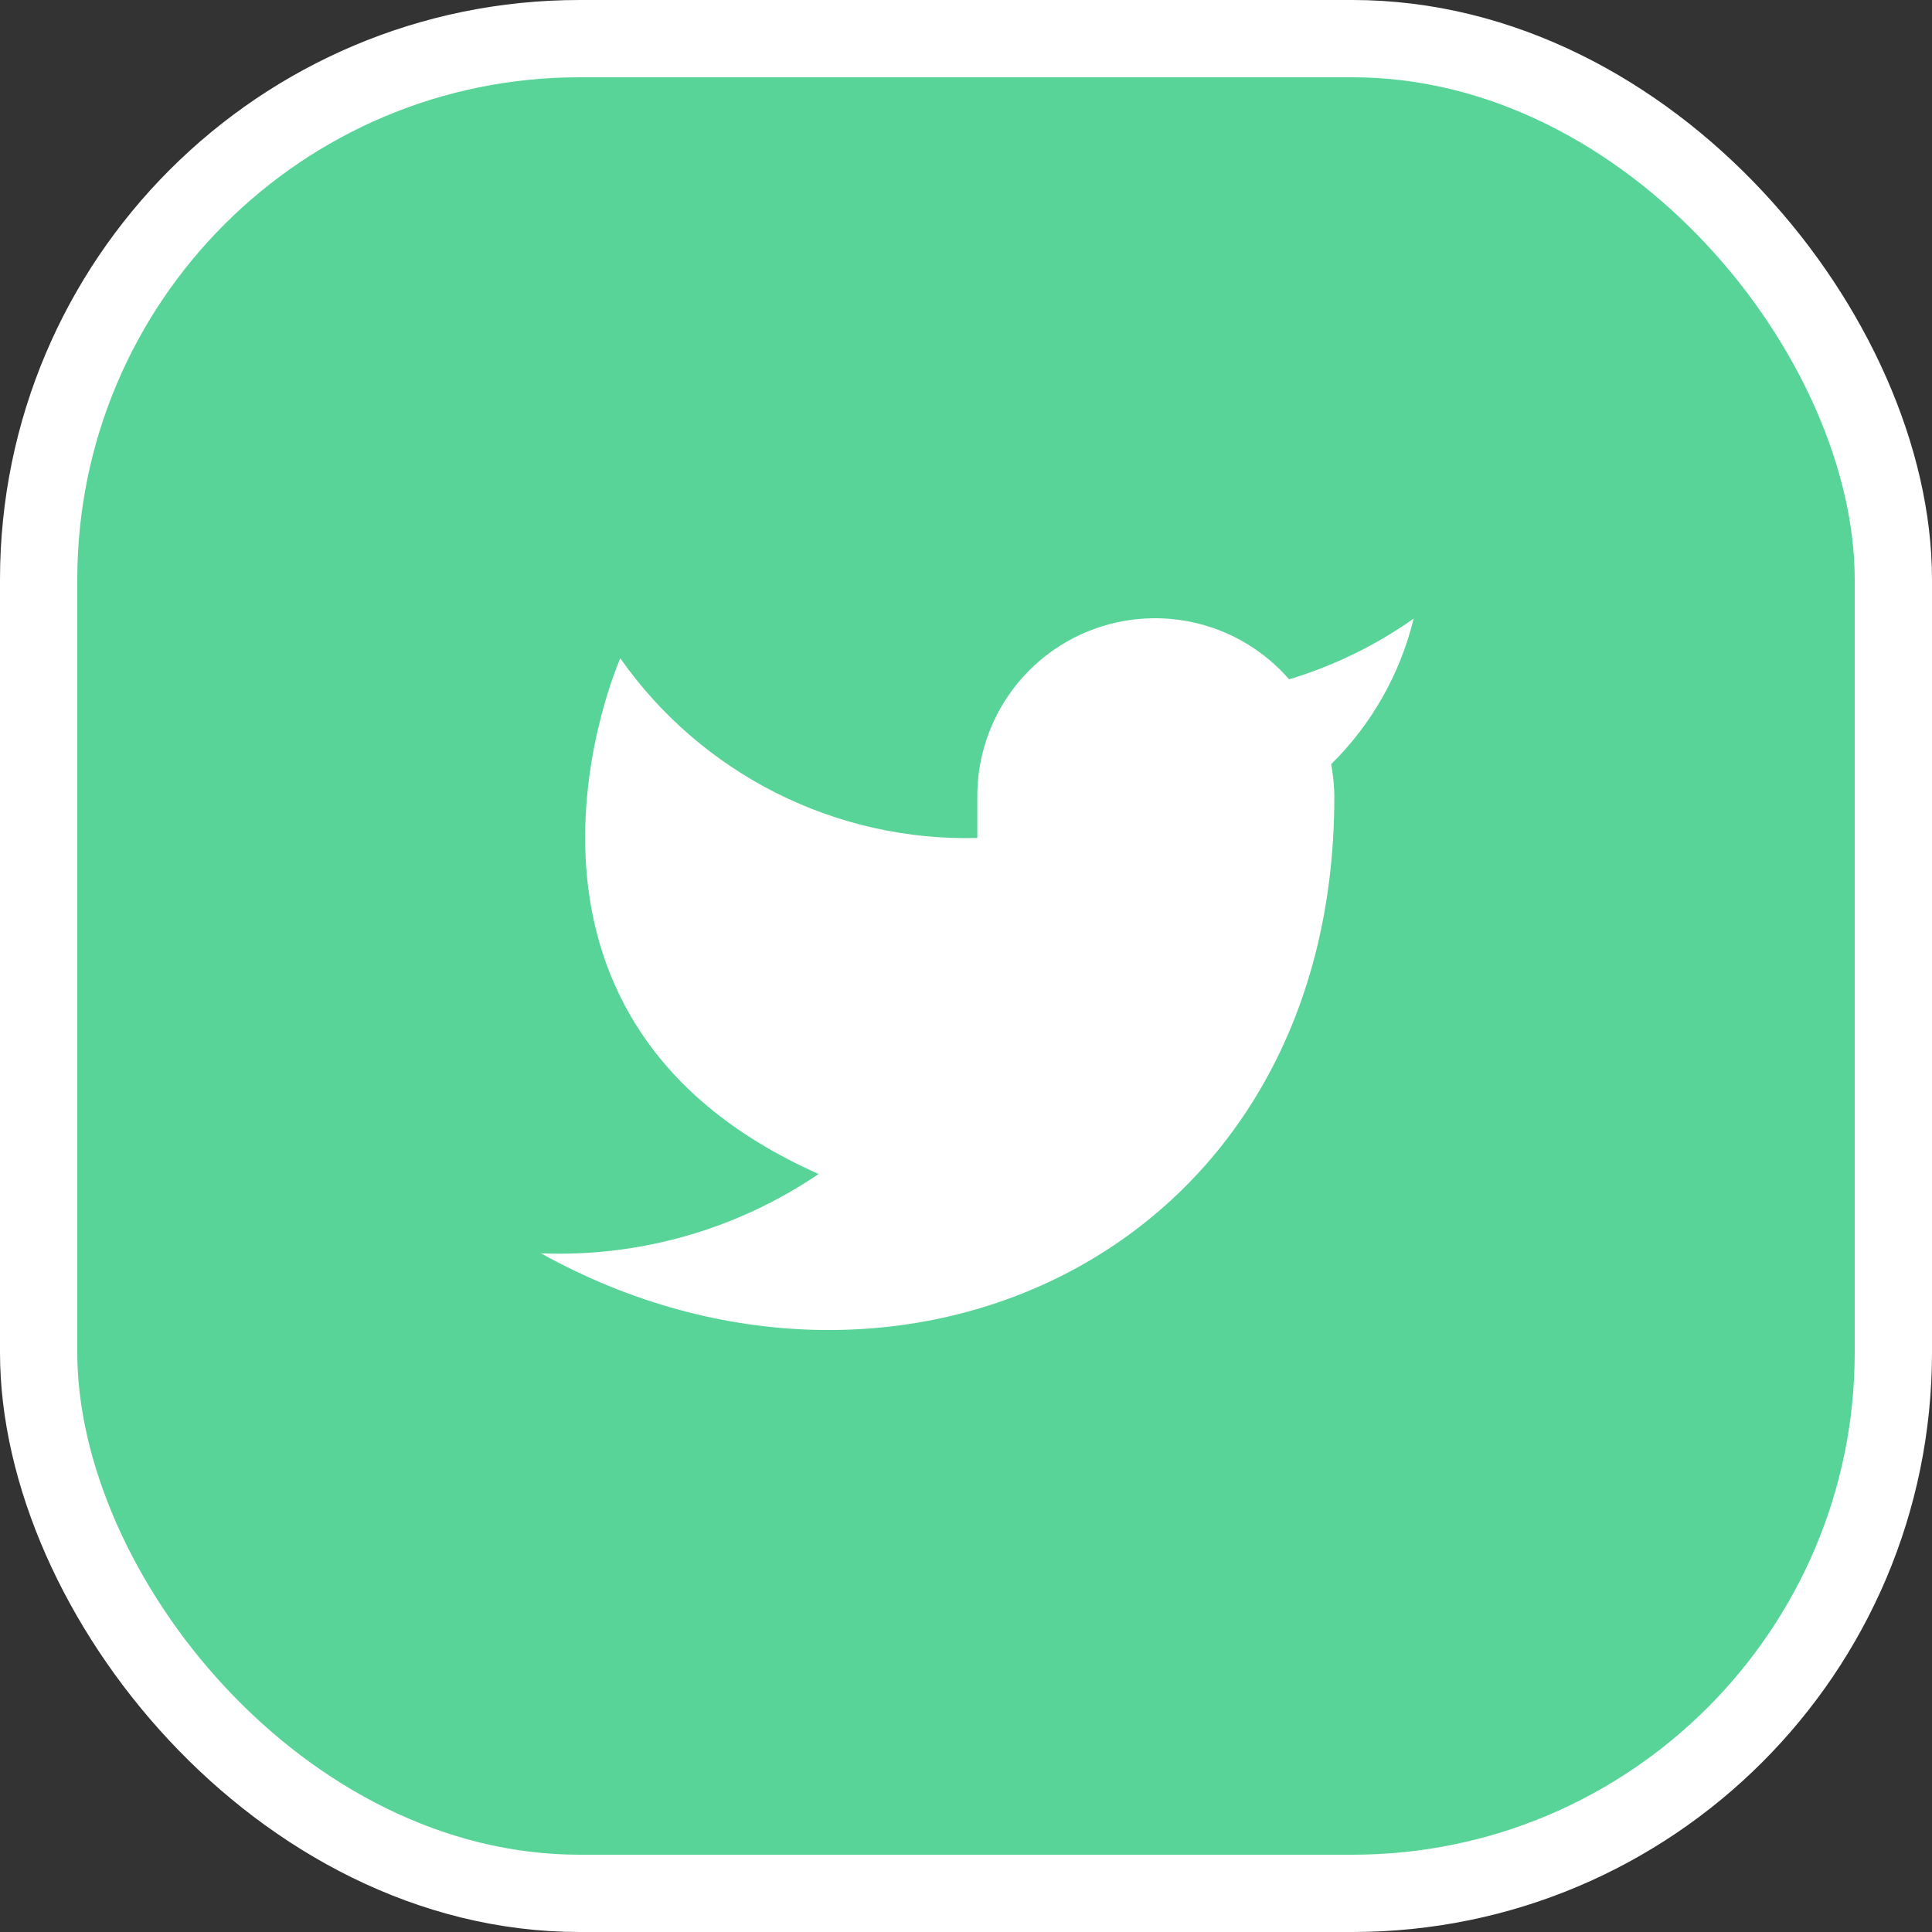 <svg width="50" height="50" viewBox="0 0 50 50" fill="none" xmlns="http://www.w3.org/2000/svg">
<rect x="0" y="0" width="50" height="50" fill="#333333" stroke="none"/>
<rect x="1" y="1" width="48" height="48" rx="14" fill="#58D498" stroke="white" stroke-width="2"/>
<path d="M36.585 16.01C35.602 16.704 34.514 17.234 33.362 17.581C32.743 16.87 31.922 16.366 31.008 16.137C30.094 15.909 29.132 15.966 28.251 16.302C27.371 16.638 26.615 17.236 26.086 18.016C25.557 18.796 25.28 19.719 25.293 20.661V21.687C23.488 21.734 21.701 21.334 20.089 20.523C18.477 19.711 17.09 18.514 16.053 17.037C16.053 17.037 11.947 26.276 21.186 30.383C19.072 31.818 16.553 32.538 14 32.436C23.239 37.569 34.532 32.436 34.532 20.63C34.531 20.344 34.504 20.059 34.45 19.778C35.498 18.745 36.237 17.44 36.585 16.01Z" fill="white"/>
</svg>
